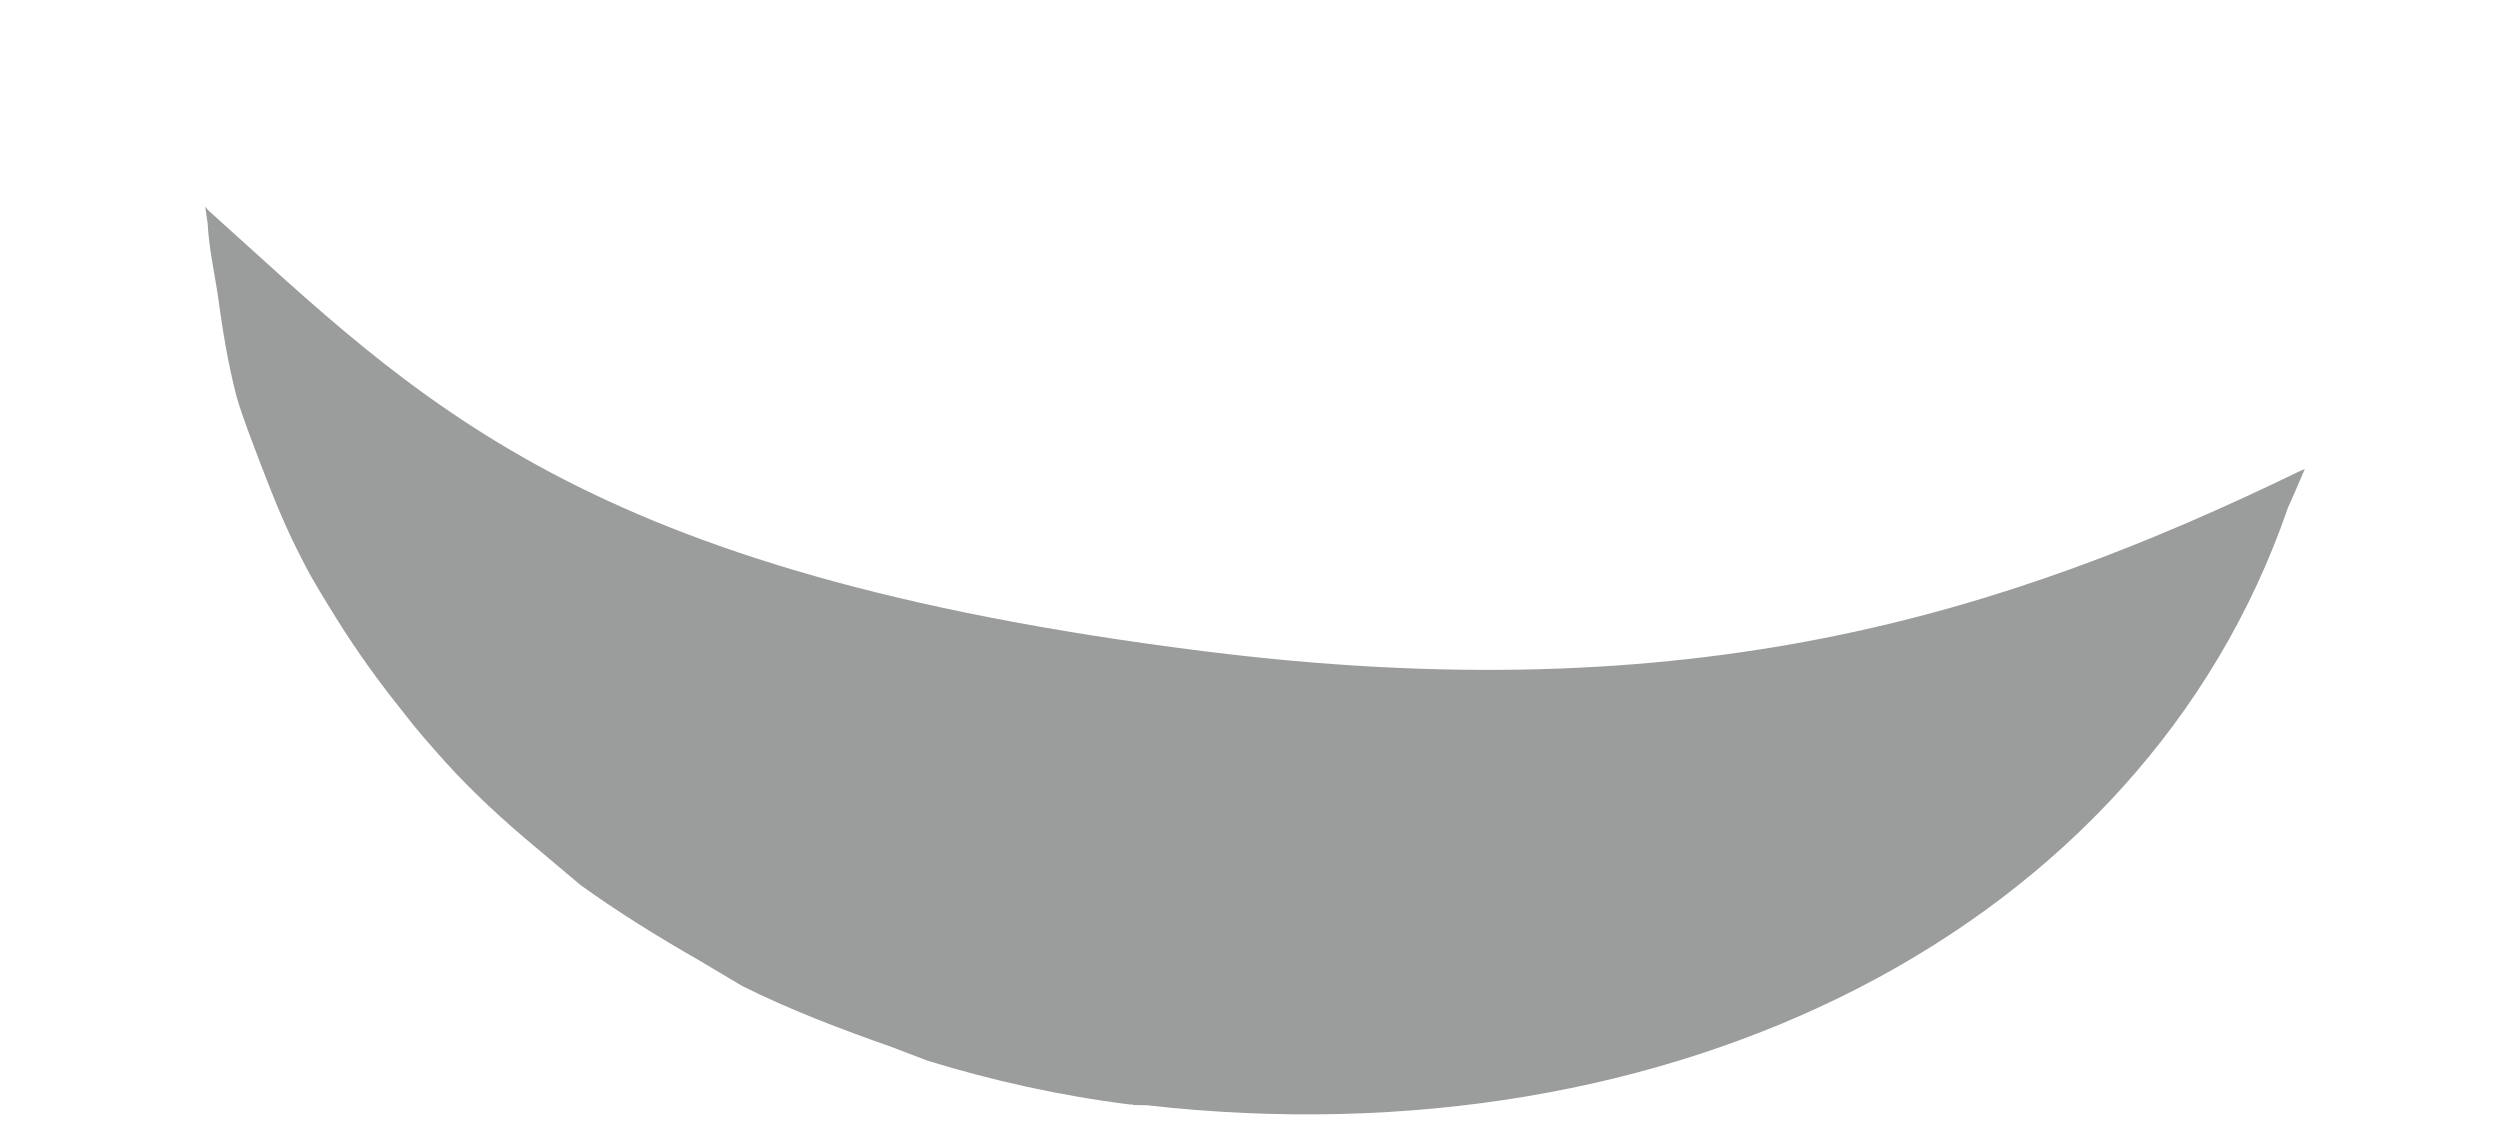 <svg width="11" height="5" viewBox="0 0 11 5" fill="none" xmlns="http://www.w3.org/2000/svg">
<path fill-rule="evenodd" clip-rule="evenodd" d="M10.121 2.072C8.81 2.708 7.446 3.134 5.303 2.866C2.543 2.521 1.844 1.759 0.915 0.924L0.903 0.909L0.914 0.986C0.919 1.088 0.941 1.187 0.957 1.289C0.978 1.443 1.002 1.598 1.042 1.749C1.071 1.847 1.11 1.944 1.146 2.04C1.203 2.189 1.261 2.333 1.334 2.471C1.379 2.56 1.432 2.643 1.485 2.729C1.573 2.87 1.673 3.008 1.777 3.137C1.833 3.211 1.894 3.279 1.957 3.35C2.079 3.485 2.216 3.611 2.358 3.729L2.554 3.894C2.718 4.012 2.89 4.119 3.075 4.225L3.265 4.338C3.475 4.443 3.696 4.527 3.924 4.607L4.081 4.667C4.364 4.754 4.662 4.821 4.973 4.86L4.98 4.859L4.986 4.862L5.045 4.863C7.357 5.125 9.426 4.095 10.067 2.234L10.095 2.171L10.141 2.064L10.121 2.072Z" fill="#9B9D9C"/>
</svg>
